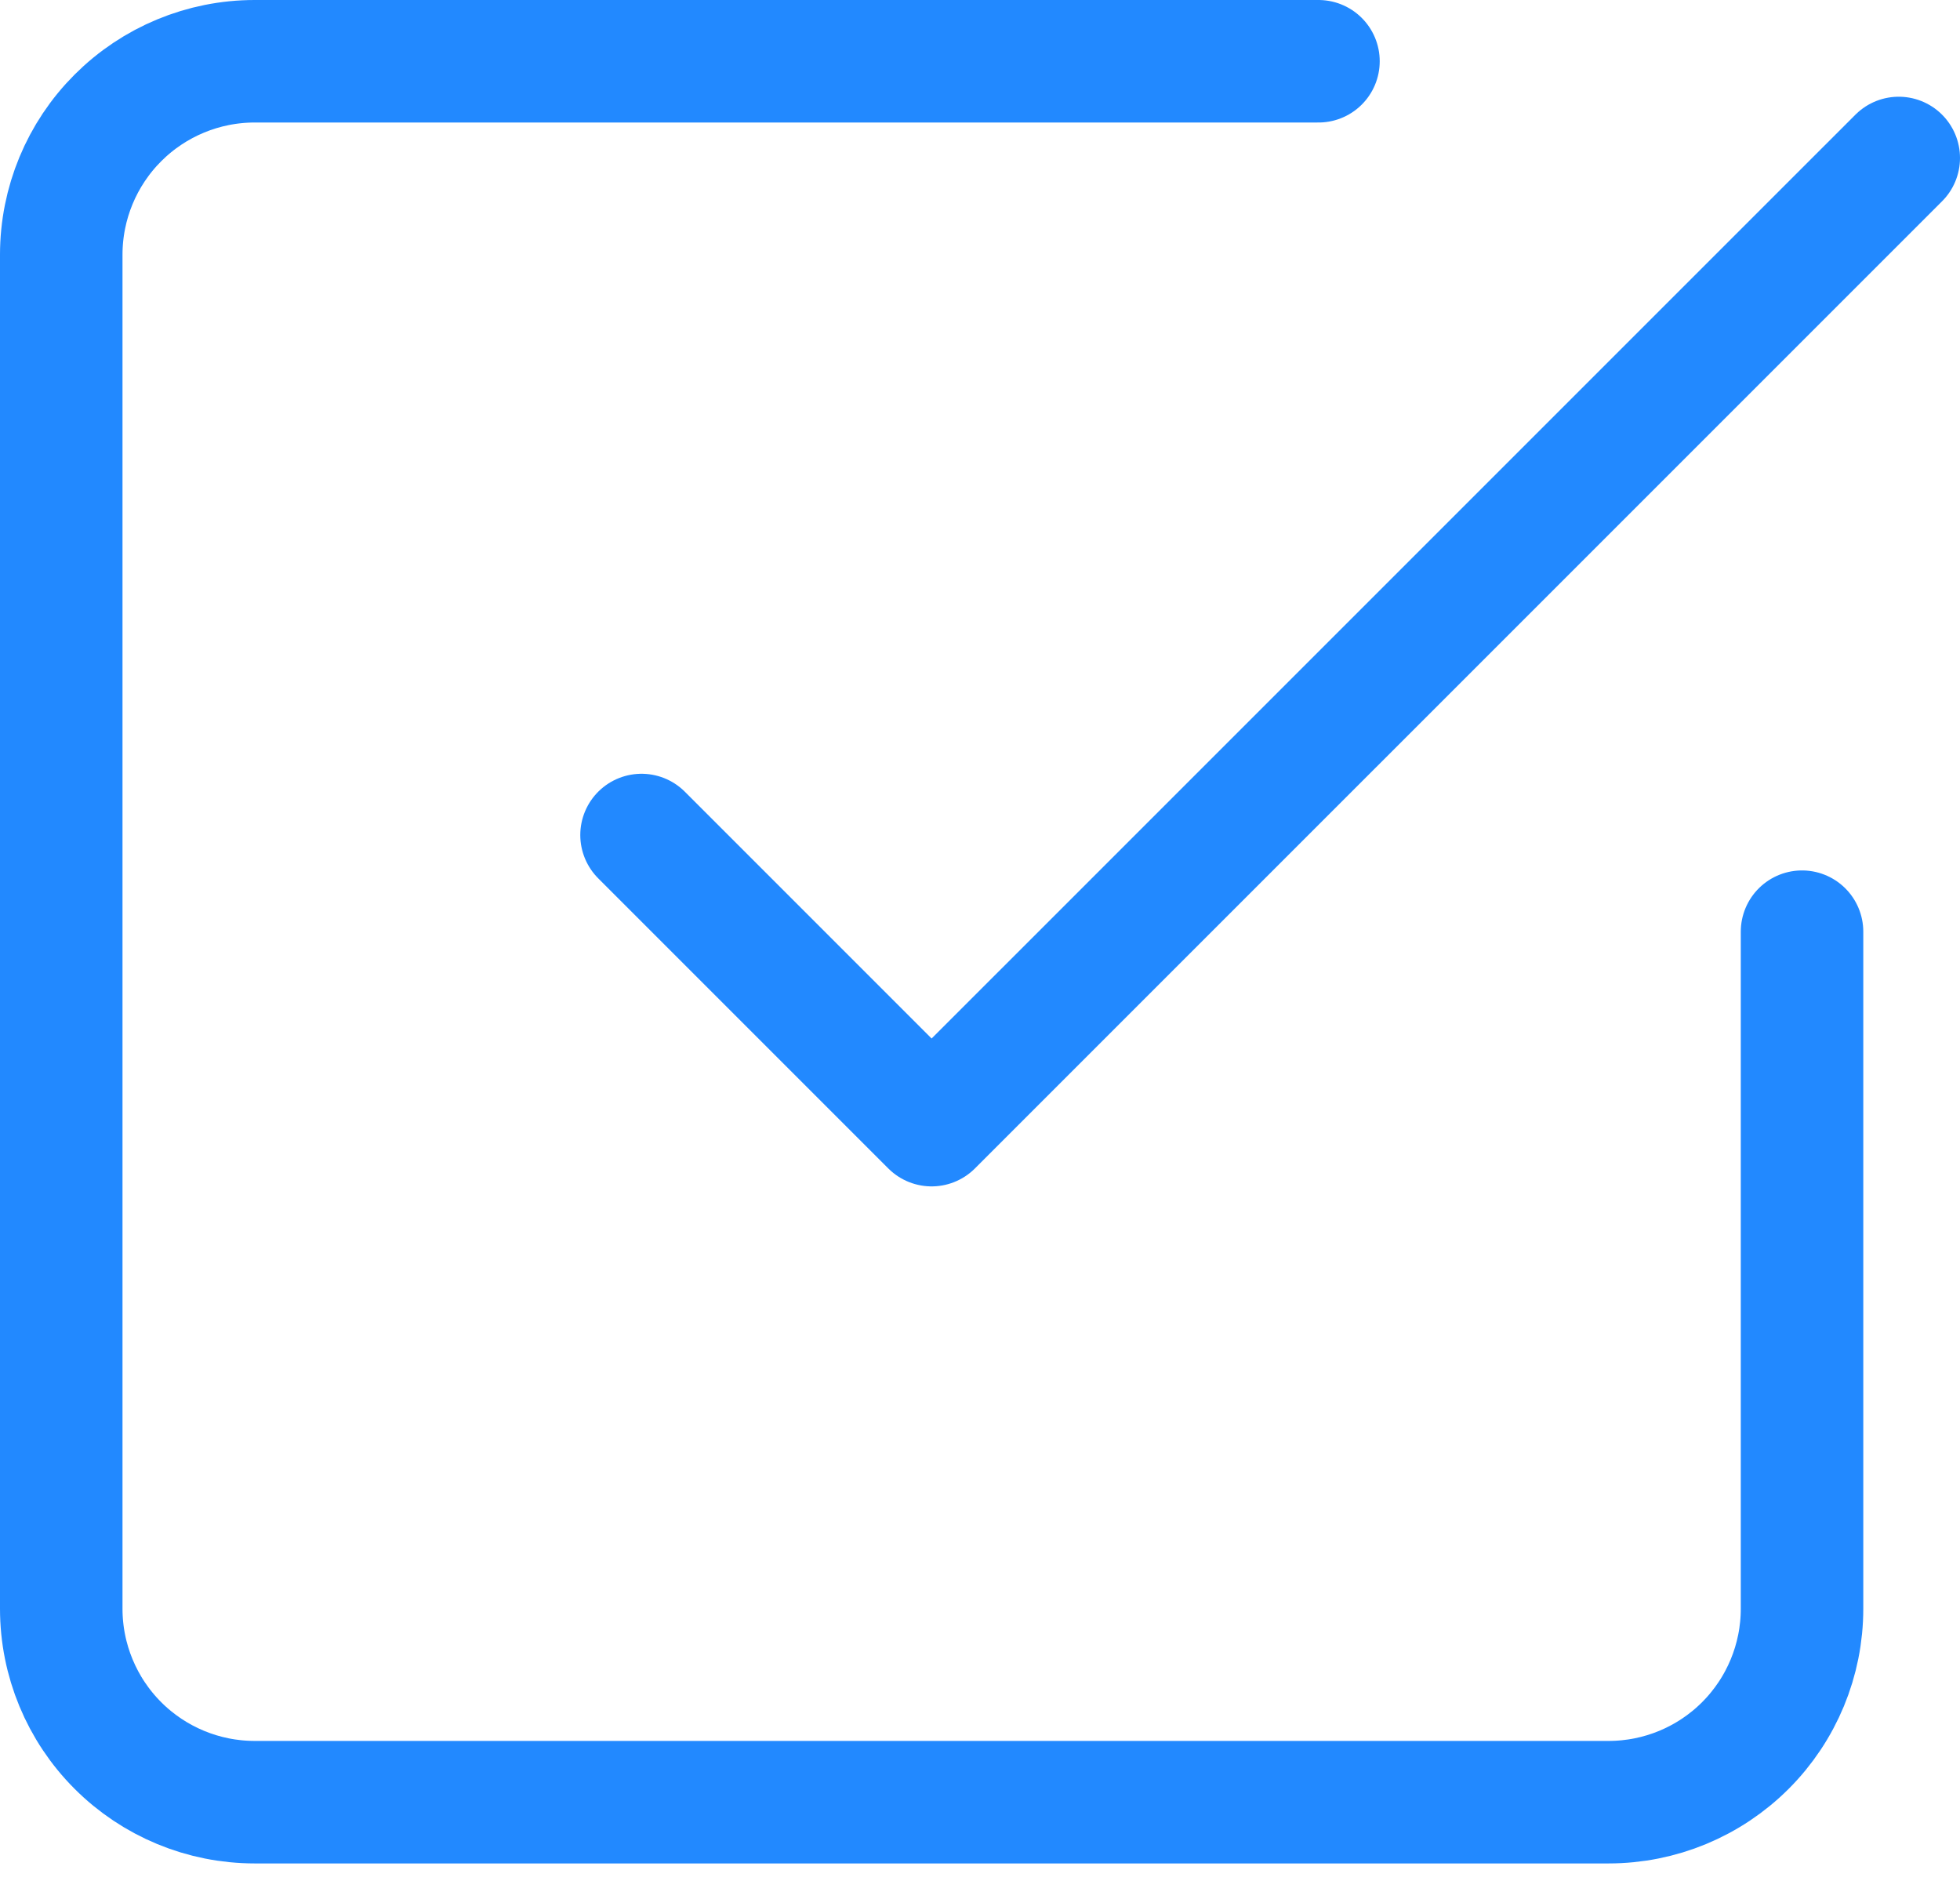 <svg width="32" height="31" viewBox="0 0 32 31" fill="none" xmlns="http://www.w3.org/2000/svg">
<path d="M10.474 13.632L15.21 18.368L31 2.579" stroke="#2289FF" stroke-width="2" stroke-linecap="round" stroke-linejoin="round"/>
<path d="M29.421 15.21V26.263C29.421 27.101 29.088 27.904 28.496 28.496C27.904 29.088 27.101 29.421 26.263 29.421H4.158C3.32 29.421 2.517 29.088 1.925 28.496C1.333 27.904 1 27.101 1 26.263V4.158C1 3.32 1.333 2.517 1.925 1.925C2.517 1.333 3.32 1 4.158 1H21.526" stroke="#2289FF" stroke-width="2" stroke-linecap="round" stroke-linejoin="round"/>
</svg>
